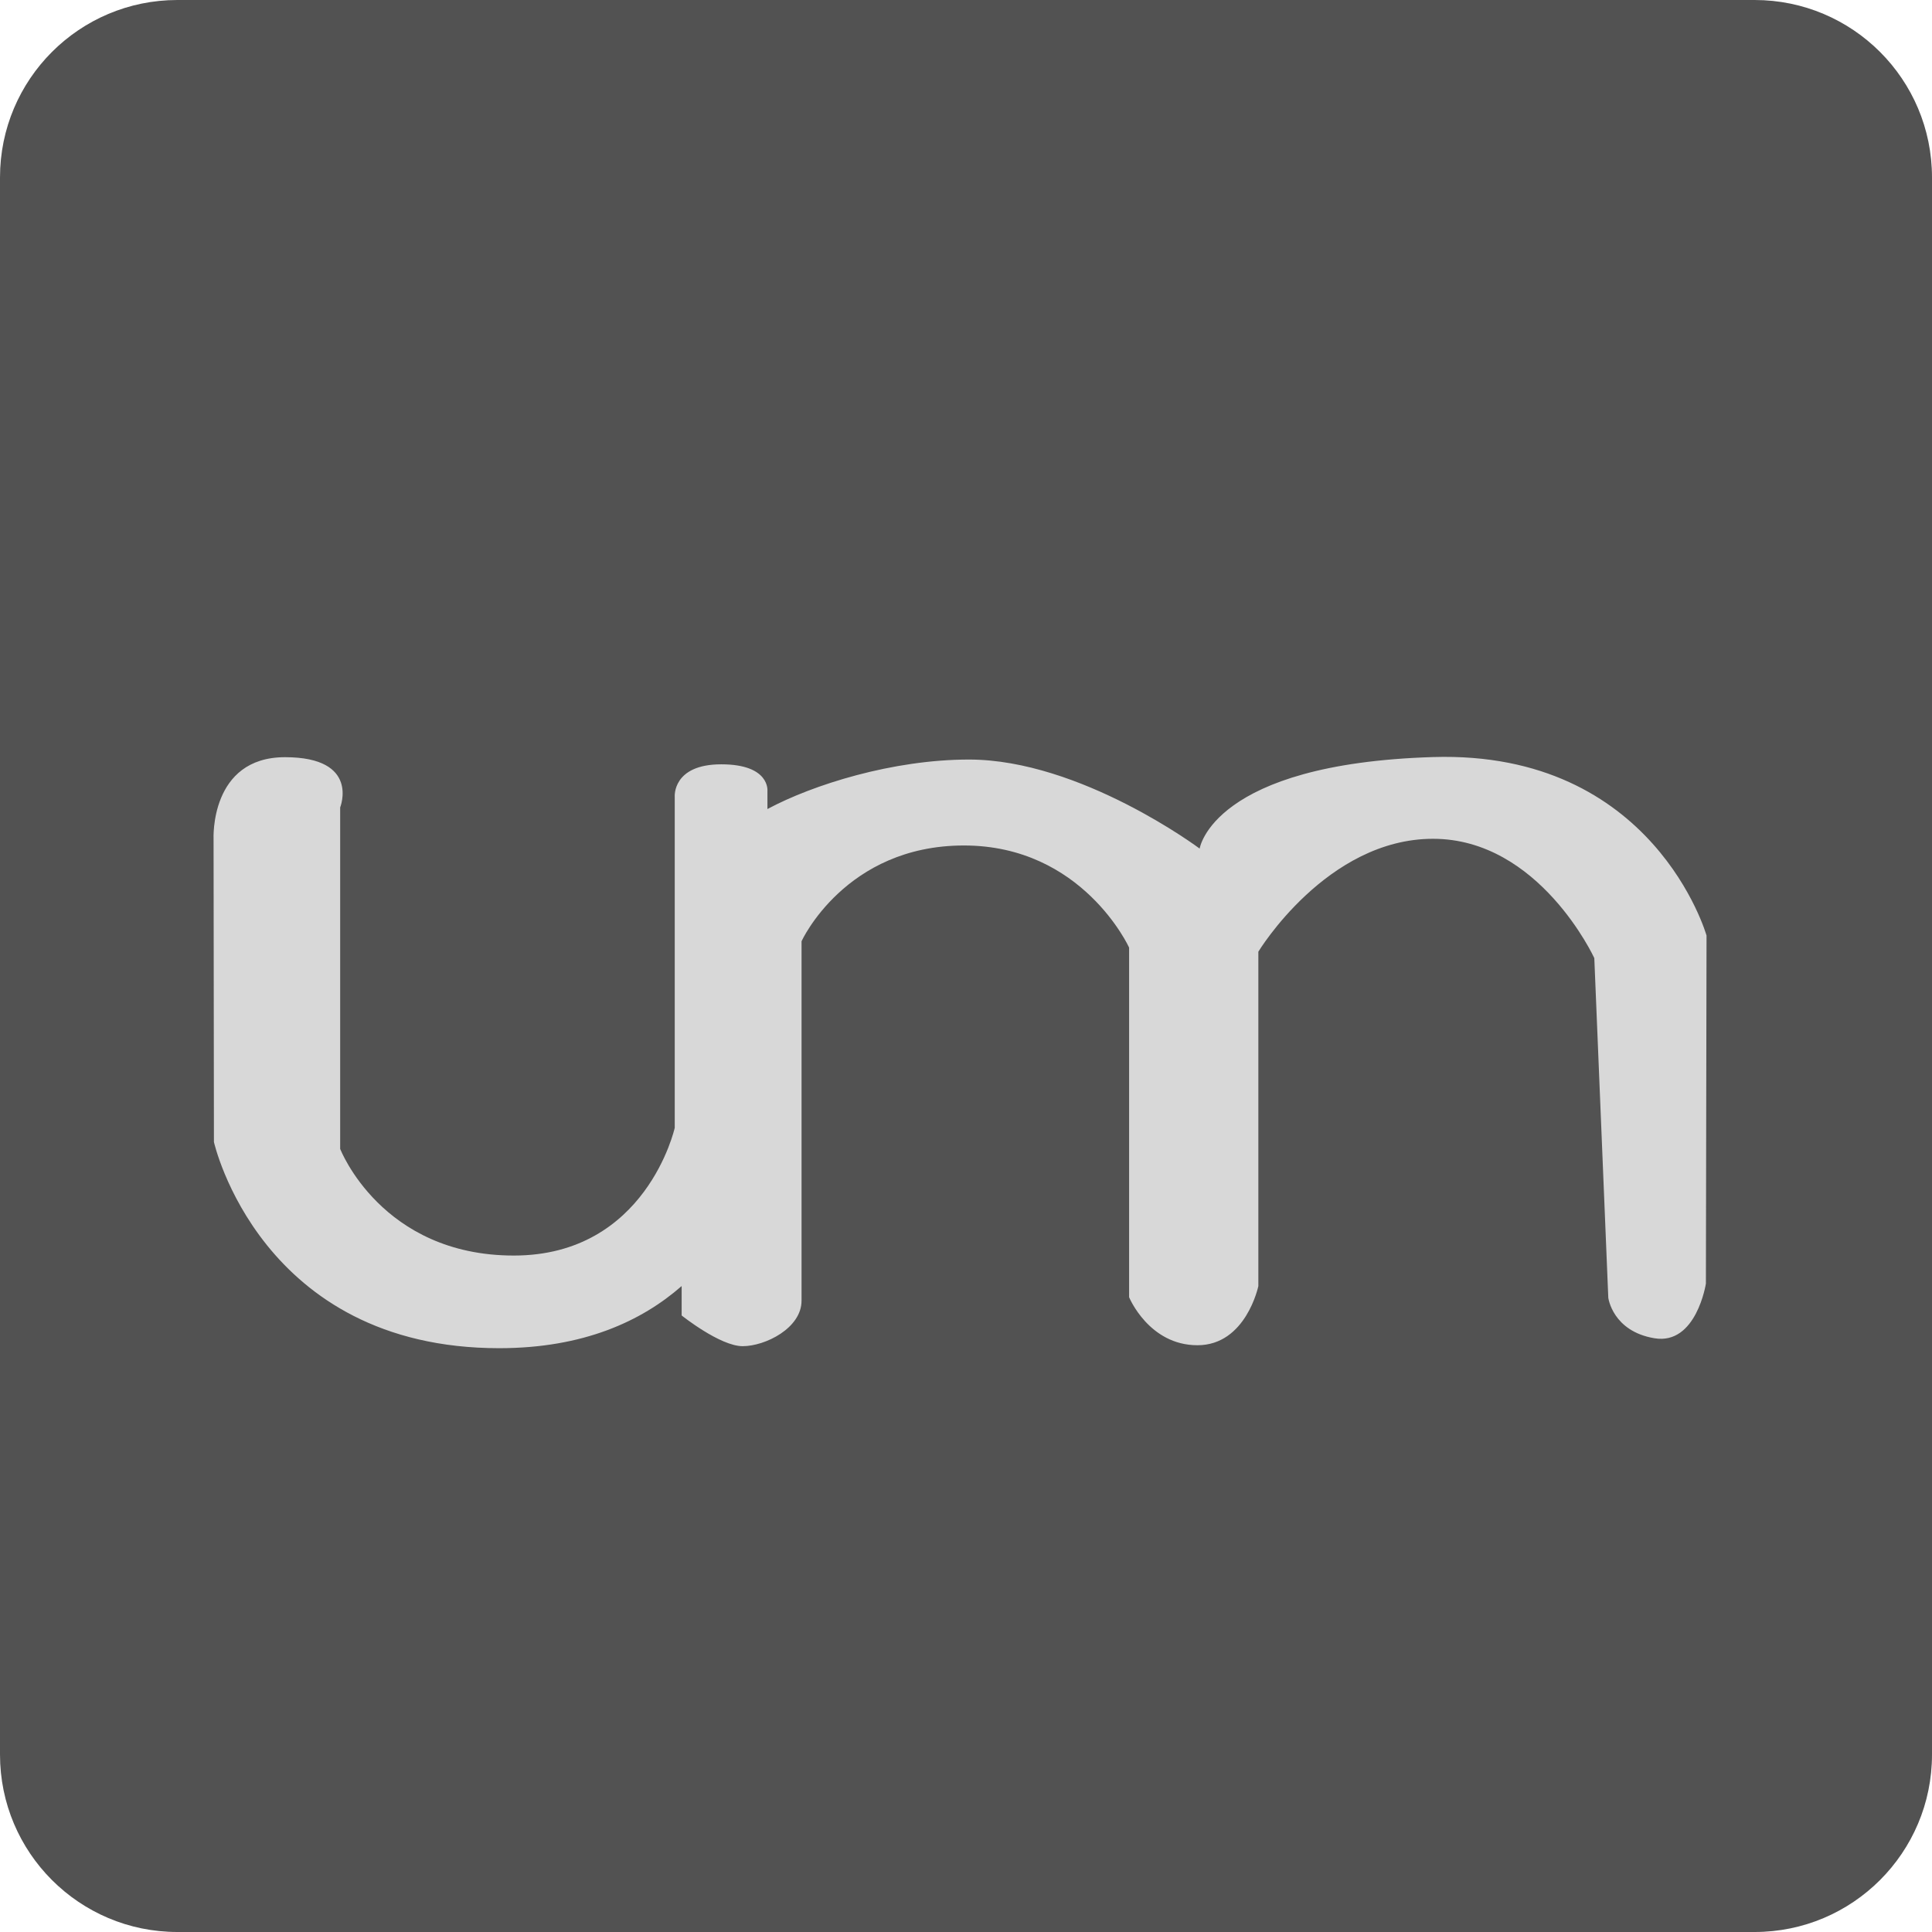 <svg class="icon-um-logo" viewBox="0 0 100 100" version="1.1" xmlns="http://www.w3.org/2000/svg" xmlns:xlink="http://www.w3.org/1999/xlink">
    <path class="icon-bg" d="M9.184,0 L90.816,0 C95.888,0 100,4.107 100,9.184 L100,90.816 C100,95.888 95.893,100 90.816,100 L9.184,100 C4.112,100 0,95.893 0,90.816 L0,9.184 C0,4.112 4.107,0 9.184,0 Z" fill="#525252"></path>
    <path d="M35.282,66.566 C33.211,68.381 30.2,69.782 25.839,69.782 C13.46,69.782 11.073,59.109 11.073,59.109 L11.054,43.423 C11.054,43.423 10.852,39.192 14.753,39.192 C18.655,39.192 17.607,41.793 17.607,41.793 L17.607,59.465 C17.607,59.465 19.739,64.987 26.596,64.987 C33.453,64.987 34.924,58.377 34.924,58.377 L34.924,41.235 C34.924,41.235 34.796,39.561 37.333,39.561 C39.87,39.561 39.722,40.942 39.722,40.942 L39.722,41.876 C42.073,40.614 46.211,39.314 50.152,39.314 C55.932,39.314 62.094,43.923 62.094,43.923 C62.094,43.923 62.75,39.532 74.184,39.185 C85.617,38.838 88.33,48.423 88.33,48.423 L88.297,66.44 C88.297,66.44 87.805,69.629 85.634,69.268 C83.463,68.906 83.245,67.172 83.245,67.172 L82.521,49.591 C82.521,49.591 79.678,43.416 74.172,43.416 C68.666,43.416 65.132,49.26 65.132,49.26 L65.132,66.566 C65.132,66.566 64.498,69.629 61.98,69.629 C59.462,69.629 58.442,67.142 58.442,67.142 L58.442,49.046 C58.442,49.046 56.036,43.762 49.893,43.762 C43.749,43.762 41.488,48.718 41.488,48.718 C41.488,48.718 41.488,65.902 41.488,67.323 C41.488,68.744 39.61,69.678 38.44,69.678 C37.27,69.678 35.282,68.088 35.282,68.088 L35.282,66.566 Z" fill="#D8D8D8"></path>
</svg>
